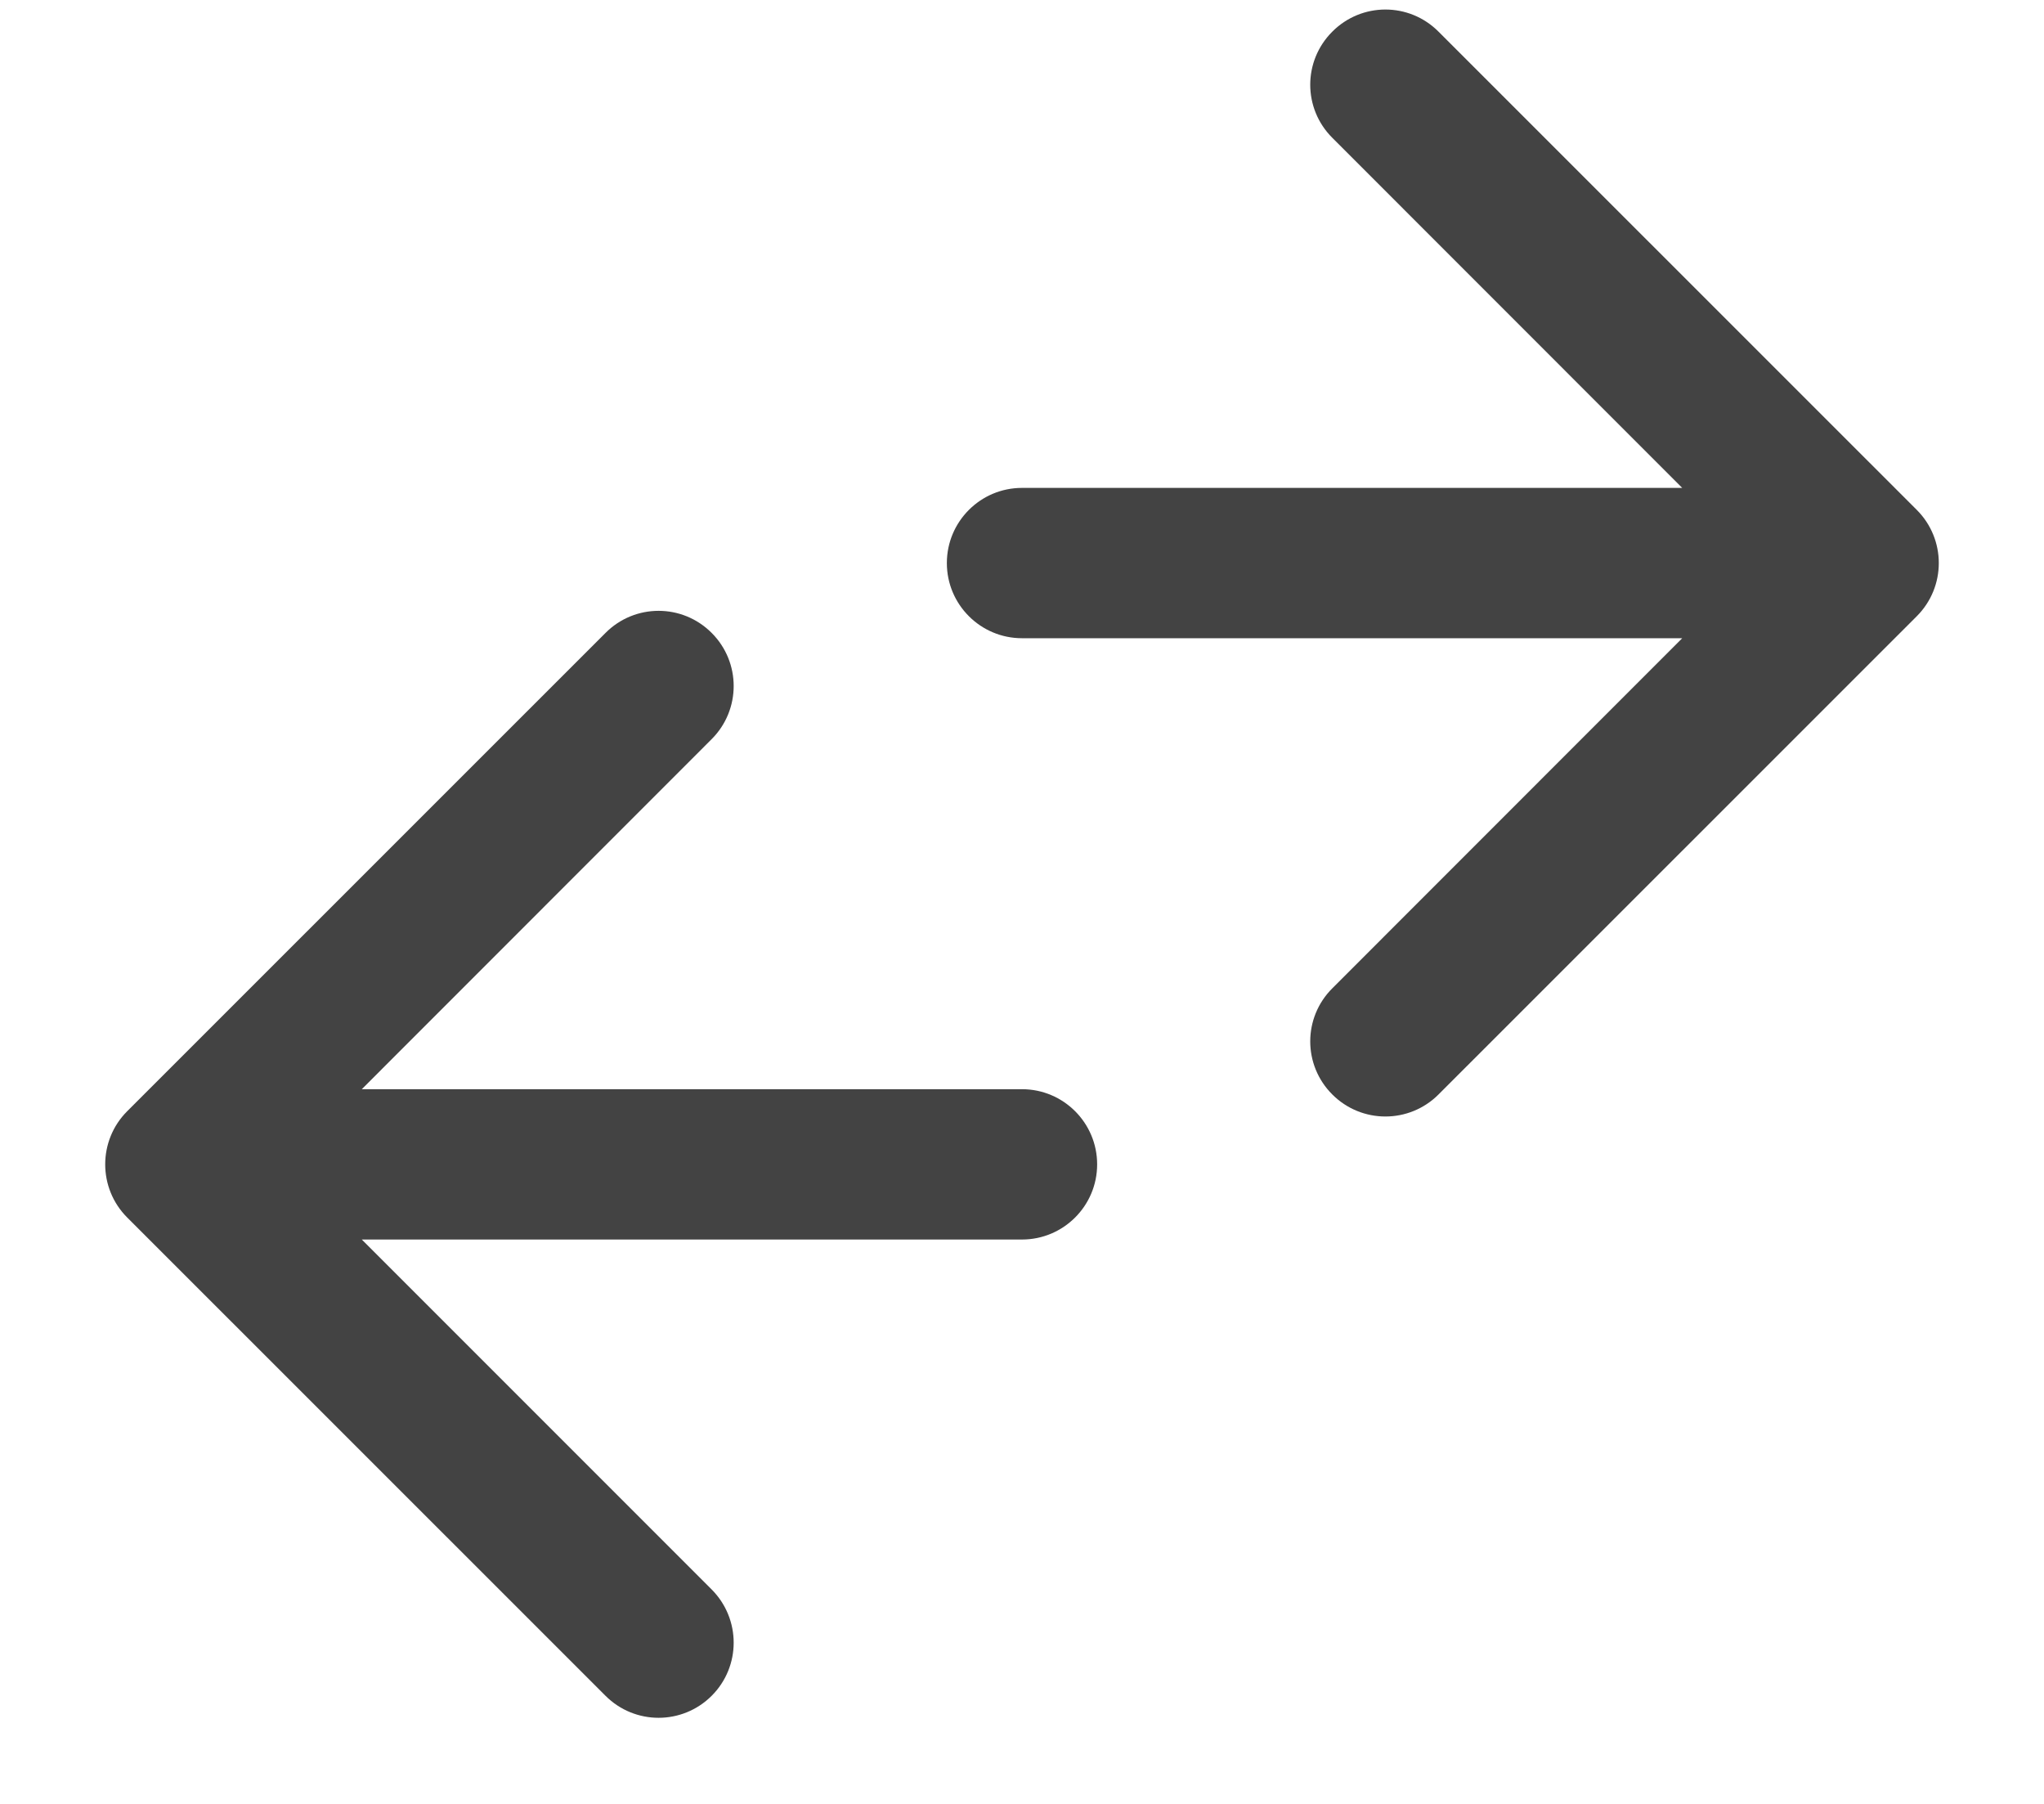 <svg width="17" height="15" viewBox="0 0 17 15" fill="none" xmlns="http://www.w3.org/2000/svg">
<path fill-rule="evenodd" clip-rule="evenodd" d="M11.964 0.263L15.942 4.24C16.186 4.484 16.186 4.88 15.942 5.124L11.964 9.101C11.72 9.345 11.325 9.345 11.081 9.101C10.836 8.857 10.836 8.462 11.081 8.218L13.991 5.307L8.5 5.307C8.155 5.307 7.875 5.027 7.875 4.682C7.875 4.337 8.155 4.057 8.5 4.057L13.991 4.057L11.081 1.146C10.836 0.902 10.836 0.507 11.081 0.263C11.325 0.018 11.72 0.018 11.964 0.263Z" fill="#434343"/>
<path fill-rule="evenodd" clip-rule="evenodd" d="M5.036 14.101L1.058 10.124C0.814 9.88 0.814 9.484 1.058 9.24L5.036 5.263C5.28 5.018 5.675 5.018 5.919 5.263C6.163 5.507 6.163 5.902 5.919 6.146L3.009 9.057H8.5C8.845 9.057 9.125 9.337 9.125 9.682C9.125 10.027 8.845 10.307 8.5 10.307H3.009L5.919 13.217C6.163 13.462 6.163 13.857 5.919 14.101C5.675 14.345 5.28 14.345 5.036 14.101Z" fill="#434343"/>
</svg>
